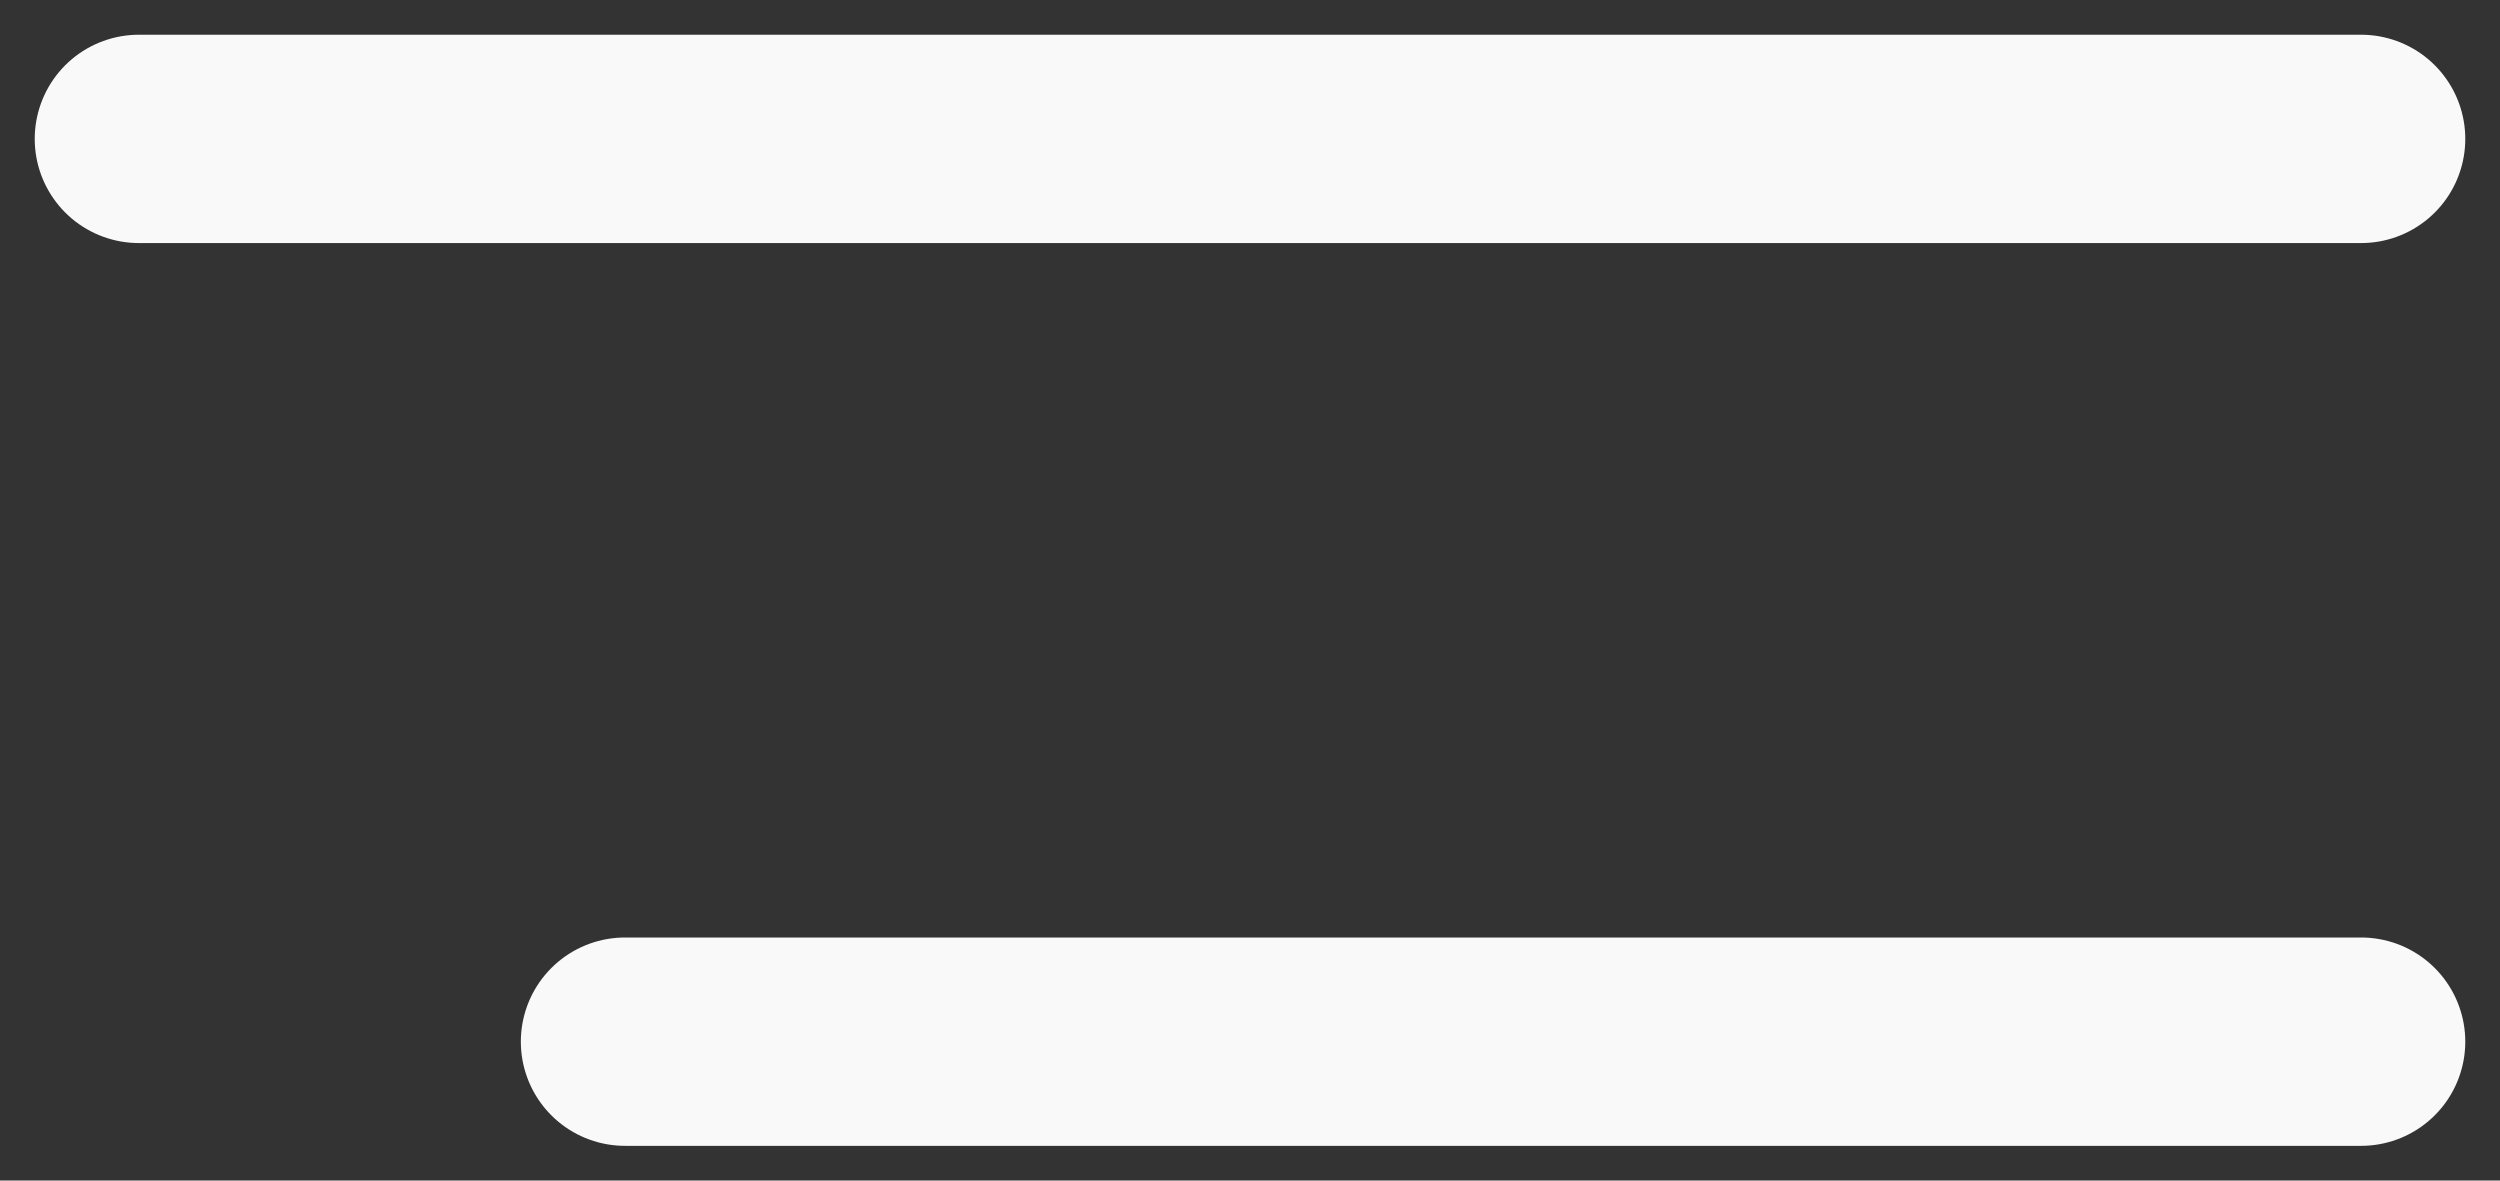 <svg width="36" height="17" viewBox="0 0 36 17" fill="none" xmlns="http://www.w3.org/2000/svg">
<rect x="0" y="0" width="36" height="17" fill="#333333" stroke="none"/>
<path d="M2 2H34" stroke="#F9F9F9" stroke-width="3" stroke-linecap="round"/>
<path d="M9 15L34 15" stroke="#F9F9F9" stroke-width="3" stroke-linecap="round"/>
</svg>
